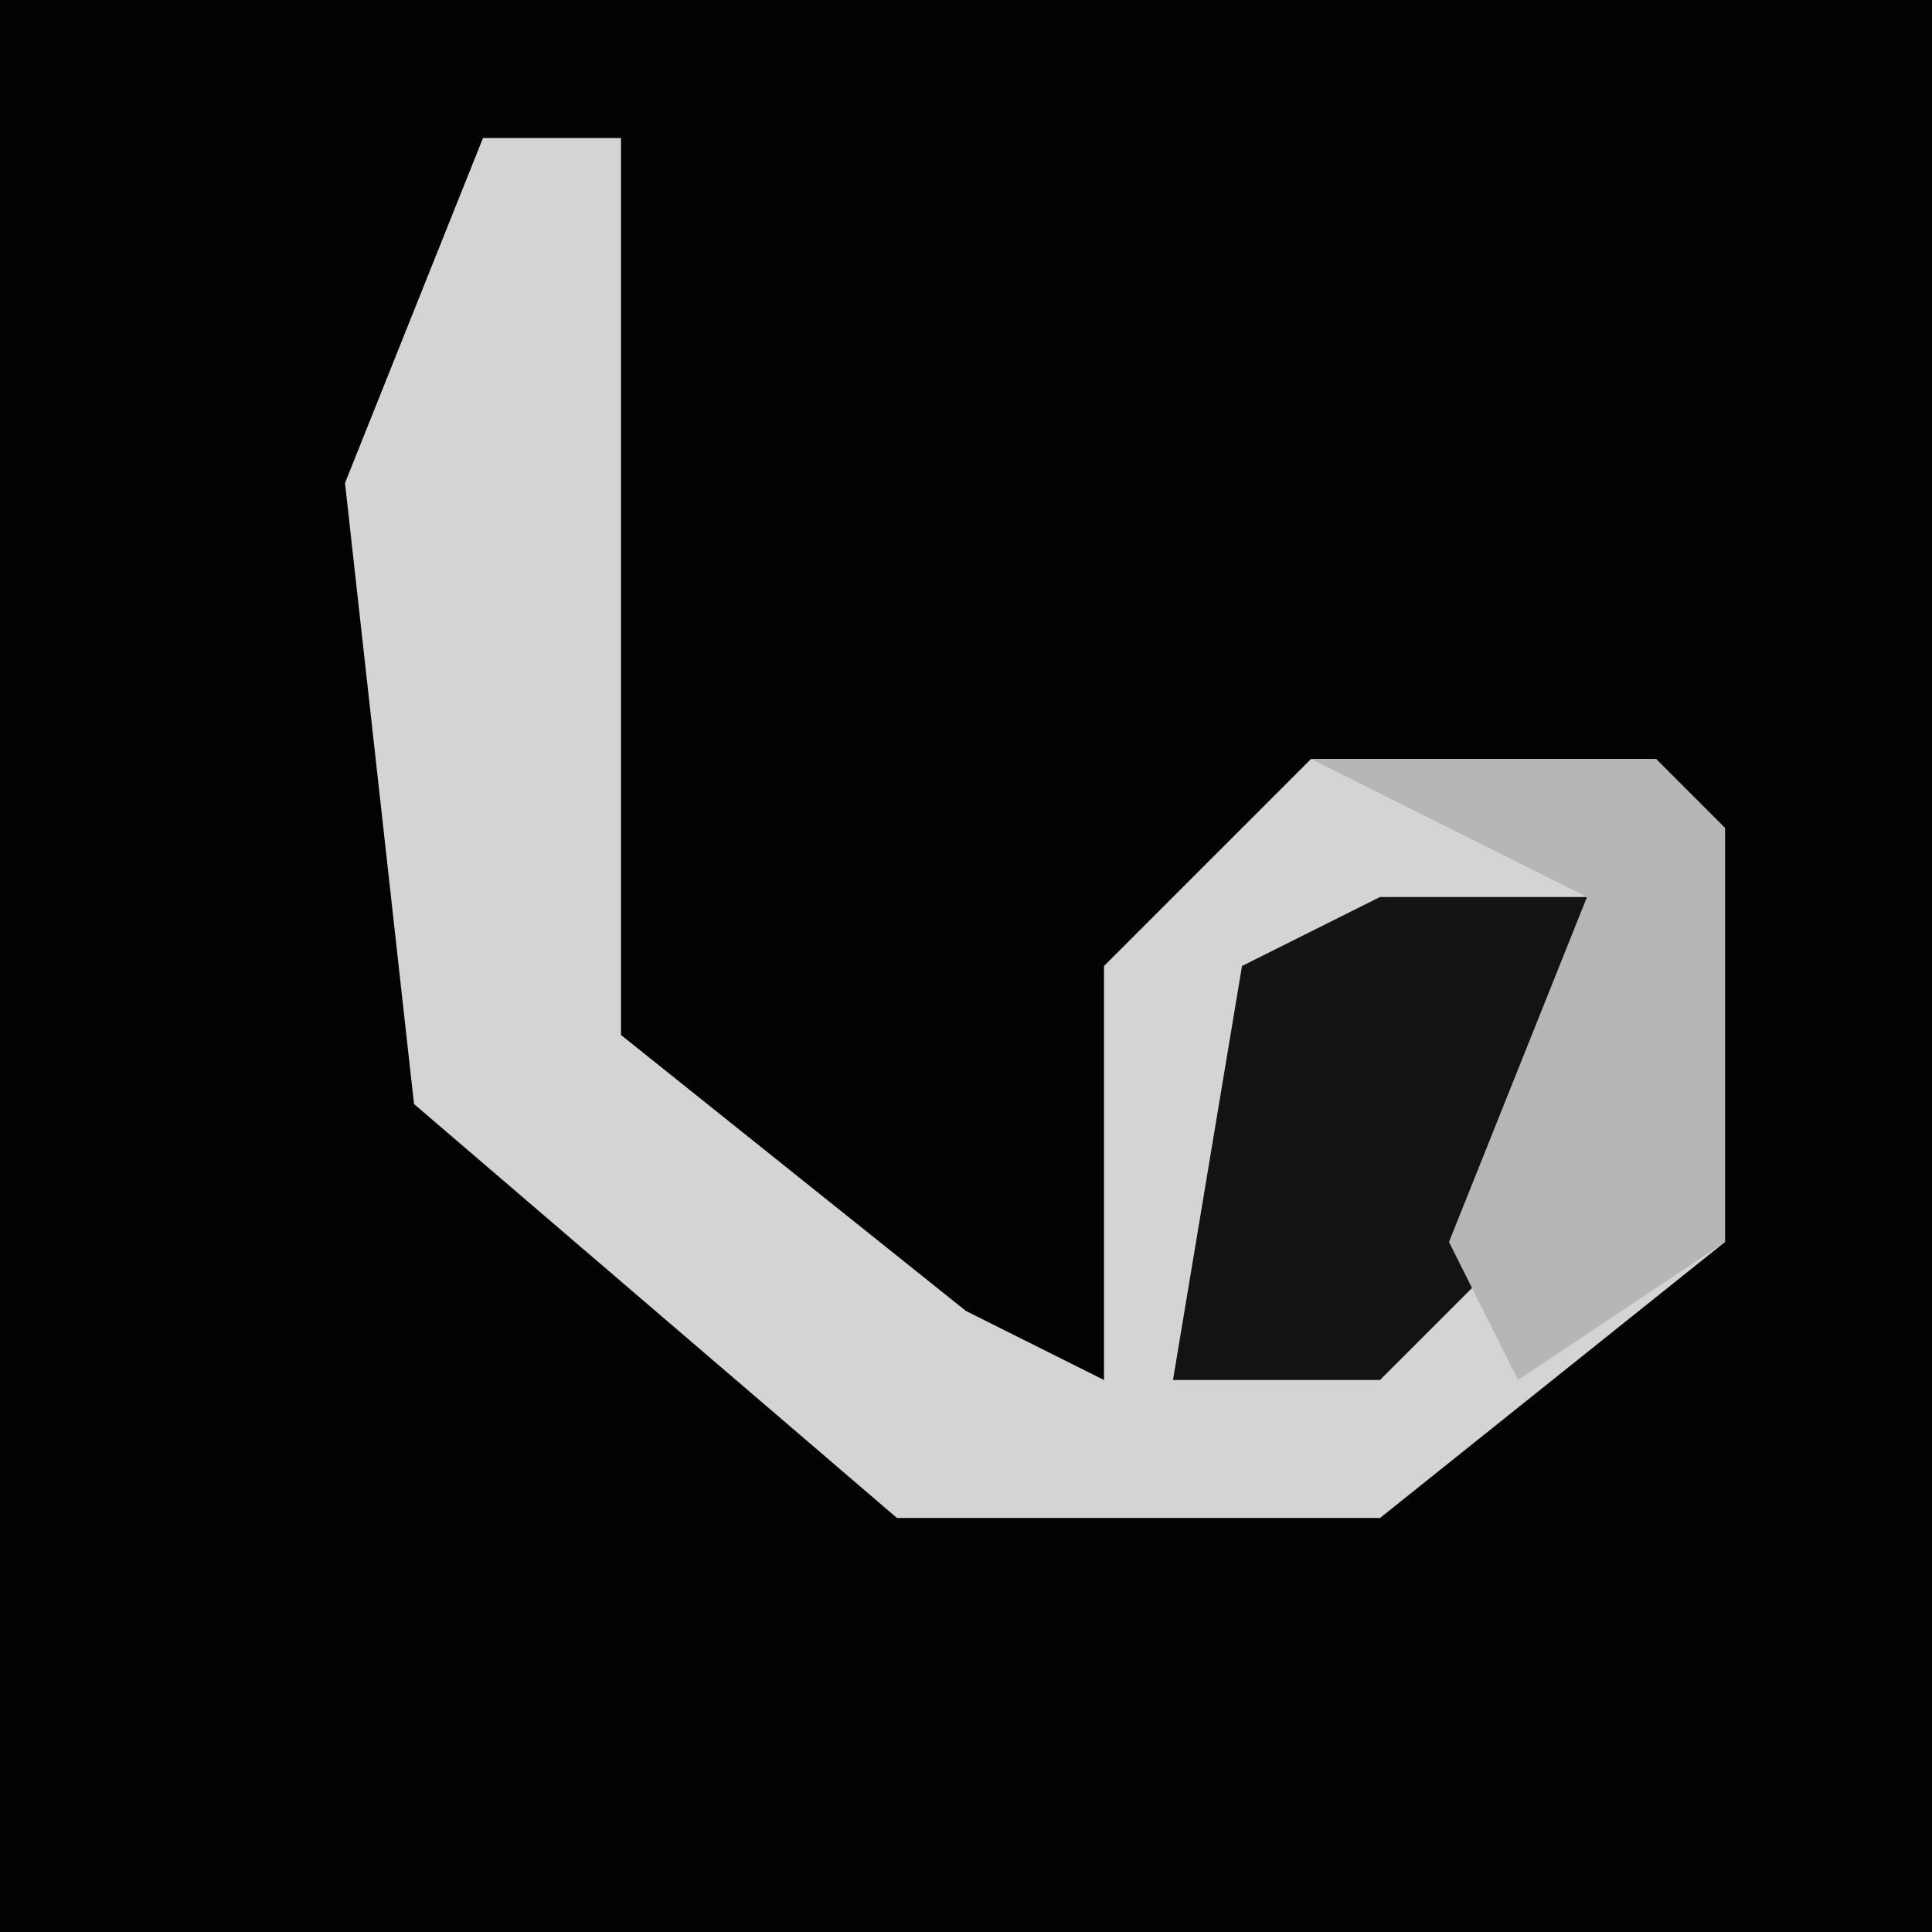 <?xml version="1.0" encoding="UTF-8"?>
<svg version="1.1" xmlns="http://www.w3.org/2000/svg" width="28" height="28">
<path d="M0,0 L28,0 L28,28 L0,28 Z " fill="#020202" transform="translate(0,0)"/>
<path d="M0,0 L2,0 L2,13 L7,17 L9,18 L9,12 L12,9 L17,9 L18,10 L18,16 L13,20 L6,20 L-1,14 L-2,5 Z " fill="#D4D4D4" transform="translate(7,2)"/>
<path d="M0,0 L3,0 L2,5 L0,7 L-3,7 L-2,1 Z " fill="#131313" transform="translate(20,13)"/>
<path d="M0,0 L5,0 L6,1 L6,7 L3,9 L2,7 L4,2 Z " fill="#B6B6B6" transform="translate(19,11)"/>
</svg>
